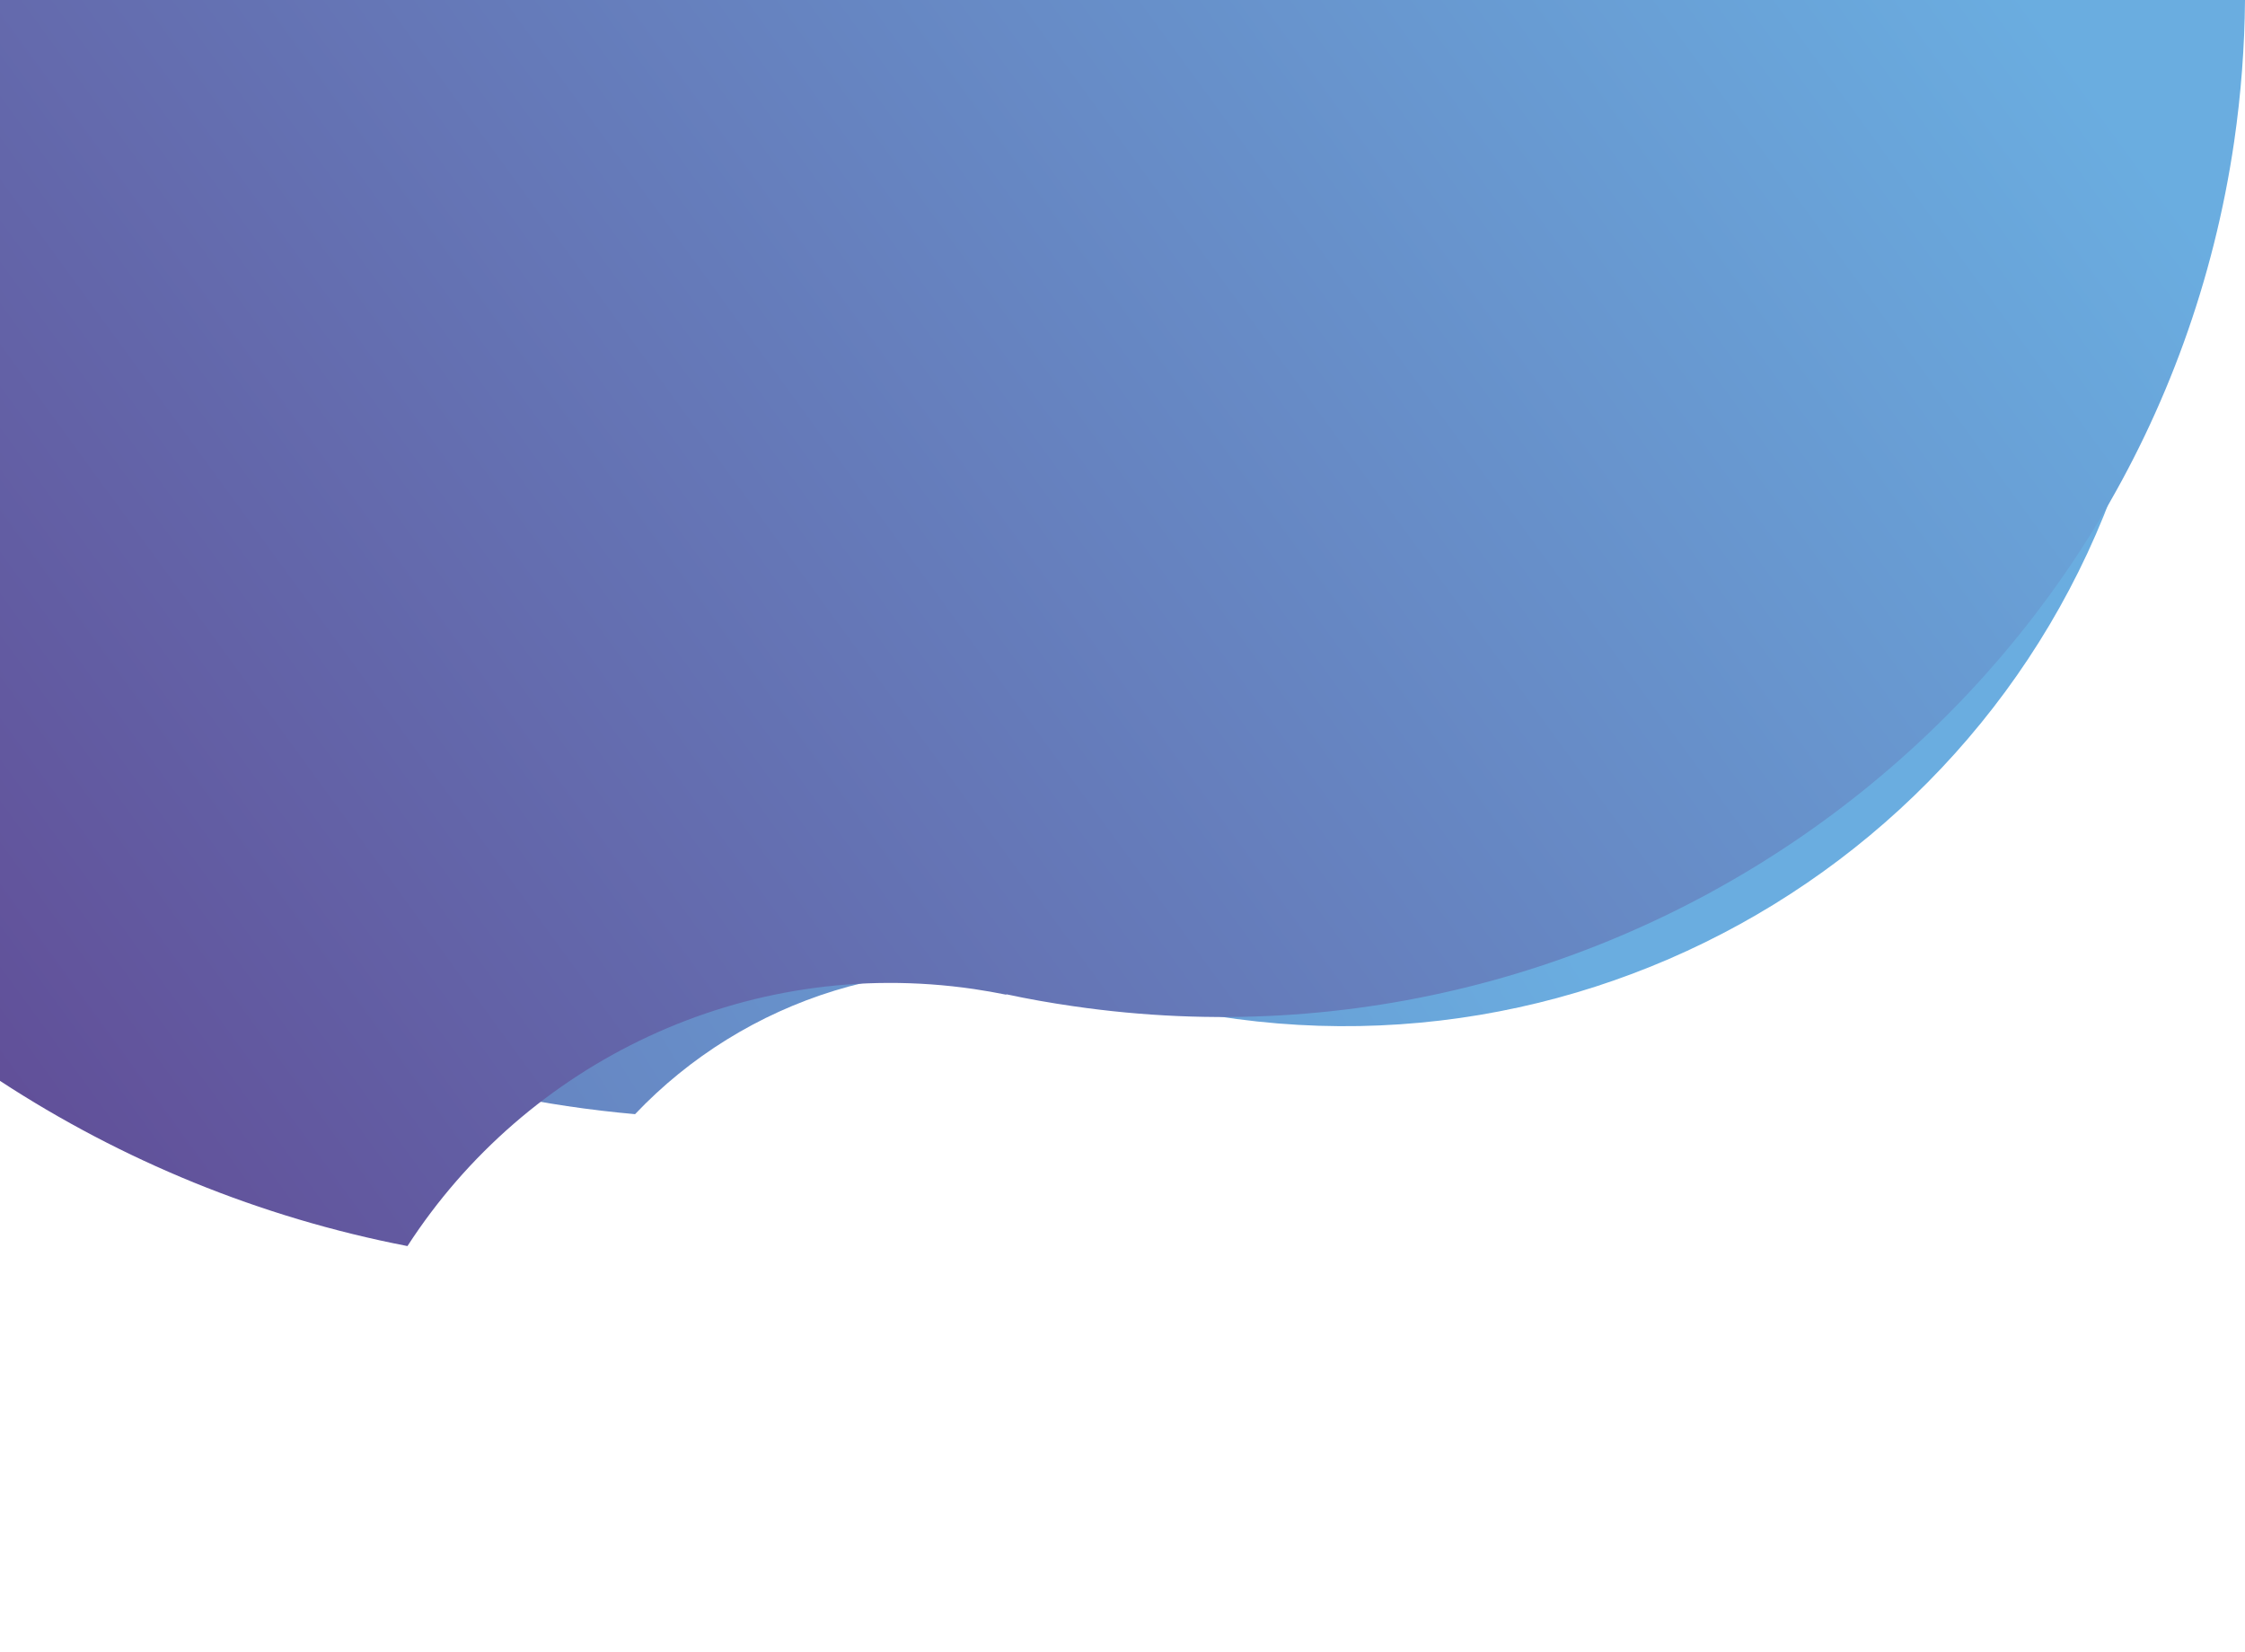 <?xml version="1.0" encoding="utf-8"?>
<!-- Generator: Adobe Illustrator 22.1.0, SVG Export Plug-In . SVG Version: 6.00 Build 0)  -->
<svg version="1.1" xmlns="http://www.w3.org/2000/svg" xmlns:xlink="http://www.w3.org/1999/xlink" x="0px" y="0px" width="1659px"
	 height="1221px" viewBox="0 0 1659 1221" enable-background="new 0 0 1659 1221" xml:space="preserve">
<g id="Layer_1">
	<linearGradient id="SVGID_1_" gradientUnits="userSpaceOnUse" x1="-720.416" y1="1280.235" x2="899.746" y2="275.135">
		<stop  offset="0" style="stop-color:#604490"/>
		<stop  offset="1" style="stop-color:#6AADE0"/>
	</linearGradient>
	<path fill="url(#SVGID_1_)" d="M1579.7-0.2H312.9V0C207.8,37.3,123.1,125.5,95.3,242c-13.2,55.7-12,111.4,1.4,163.2
		c-6.6,16.8-12,34.2-16.3,52.3C60.2,542,69,626.5,100.3,700.9c109,67.4,234.5,110.7,369,122.6c80.8-85.1,203.5-126,325.9-96.9
		c6.3,1.5,12.6,3.2,18.8,5c0-0.1,0.1-0.2,0.1-0.3c12.8,3.9,25.6,7.5,38.8,10.6c325.6,77.4,652.3-123.6,729.9-448.8
		C1606.7,193,1604.1,92.8,1579.7-0.2z"/>
	<linearGradient id="SVGID_2_" gradientUnits="userSpaceOnUse" x1="-173.392" y1="920.58" x2="1358.072" y2="-195.157">
		<stop  offset="0" style="stop-color:#604490"/>
		<stop  offset="1" style="stop-color:#6AADE0"/>
	</linearGradient>
	<path fill="url(#SVGID_2_)" d="M0,0v798.9C90,857.7,191.8,899.8,301.1,921c87.5-135.3,248.5-214.8,418.5-190c8.1,1.2,16,2.6,24,4.2
		c0-0.1,0.1-0.2,0.1-0.3c16.2,3.5,32.8,6.4,49.4,8.8c413.5,60.2,797.5-225.9,857.9-639.1c5.1-35.2,7.7-70,8-104.6H0z"/>
</g>
<g id="Layer_2" display="none">
	
		<linearGradient id="SVGID_3_" gradientUnits="userSpaceOnUse" x1="-465.923" y1="826.443" x2="1361.188" y2="1520.889" gradientTransform="matrix(1 0 0 -1 0 1652)">
		<stop  offset="0" style="stop-color:#604490"/>
		<stop  offset="1" style="stop-color:#6AADE0"/>
	</linearGradient>
	<path display="inline" fill="url(#SVGID_3_)" d="M312.9,0C207.8,37.3,123.1,125.5,95.3,242c-13.2,55.7-12,111.4,1.4,163.2
		c-6.6,16.8-12,34.2-16.3,52.3C29.9,669,160.9,881.4,373,931.7c8.5,2,16.7,3.7,25.2,5.1c59.6-157.7,228.6-250.2,397-210.2
		c6.3,1.5,12.6,3.2,18.8,5c0-0.1,0.1-0.2,0.1-0.3c12.8,3.9,25.6,7.5,38.8,10.6c325.6,77.4,652.3-123.6,729.9-448.8
		c23.9-100.1,21.3-200.3-3.1-293.3H312.9V0z"/>
	
		<linearGradient id="SVGID_4_" gradientUnits="userSpaceOnUse" x1="45.436" y1="664.631" x2="1288.422" y2="1997.57" gradientTransform="matrix(1 0 0 -1 0 1652)">
		<stop  offset="0" style="stop-color:#604490"/>
		<stop  offset="1" style="stop-color:#6AADE0"/>
	</linearGradient>
	<path display="inline" fill="url(#SVGID_4_)" d="M0,945c62.3,44.9,136.1,76,217.3,87.8c10.6,1.5,21.2,2.7,31.8,3.6
		C305.9,833.7,505.7,699.8,719.6,731c8.1,1.2,16,2.6,24,4.2c0-0.1,0.1-0.2,0.1-0.3c16.2,3.5,32.8,6.4,49.4,8.8
		c413.5,60.2,797.5-225.9,857.9-639.1c5.1-35.2,7.7-70,8-104.6H0V945z"/>
</g>
</svg>
